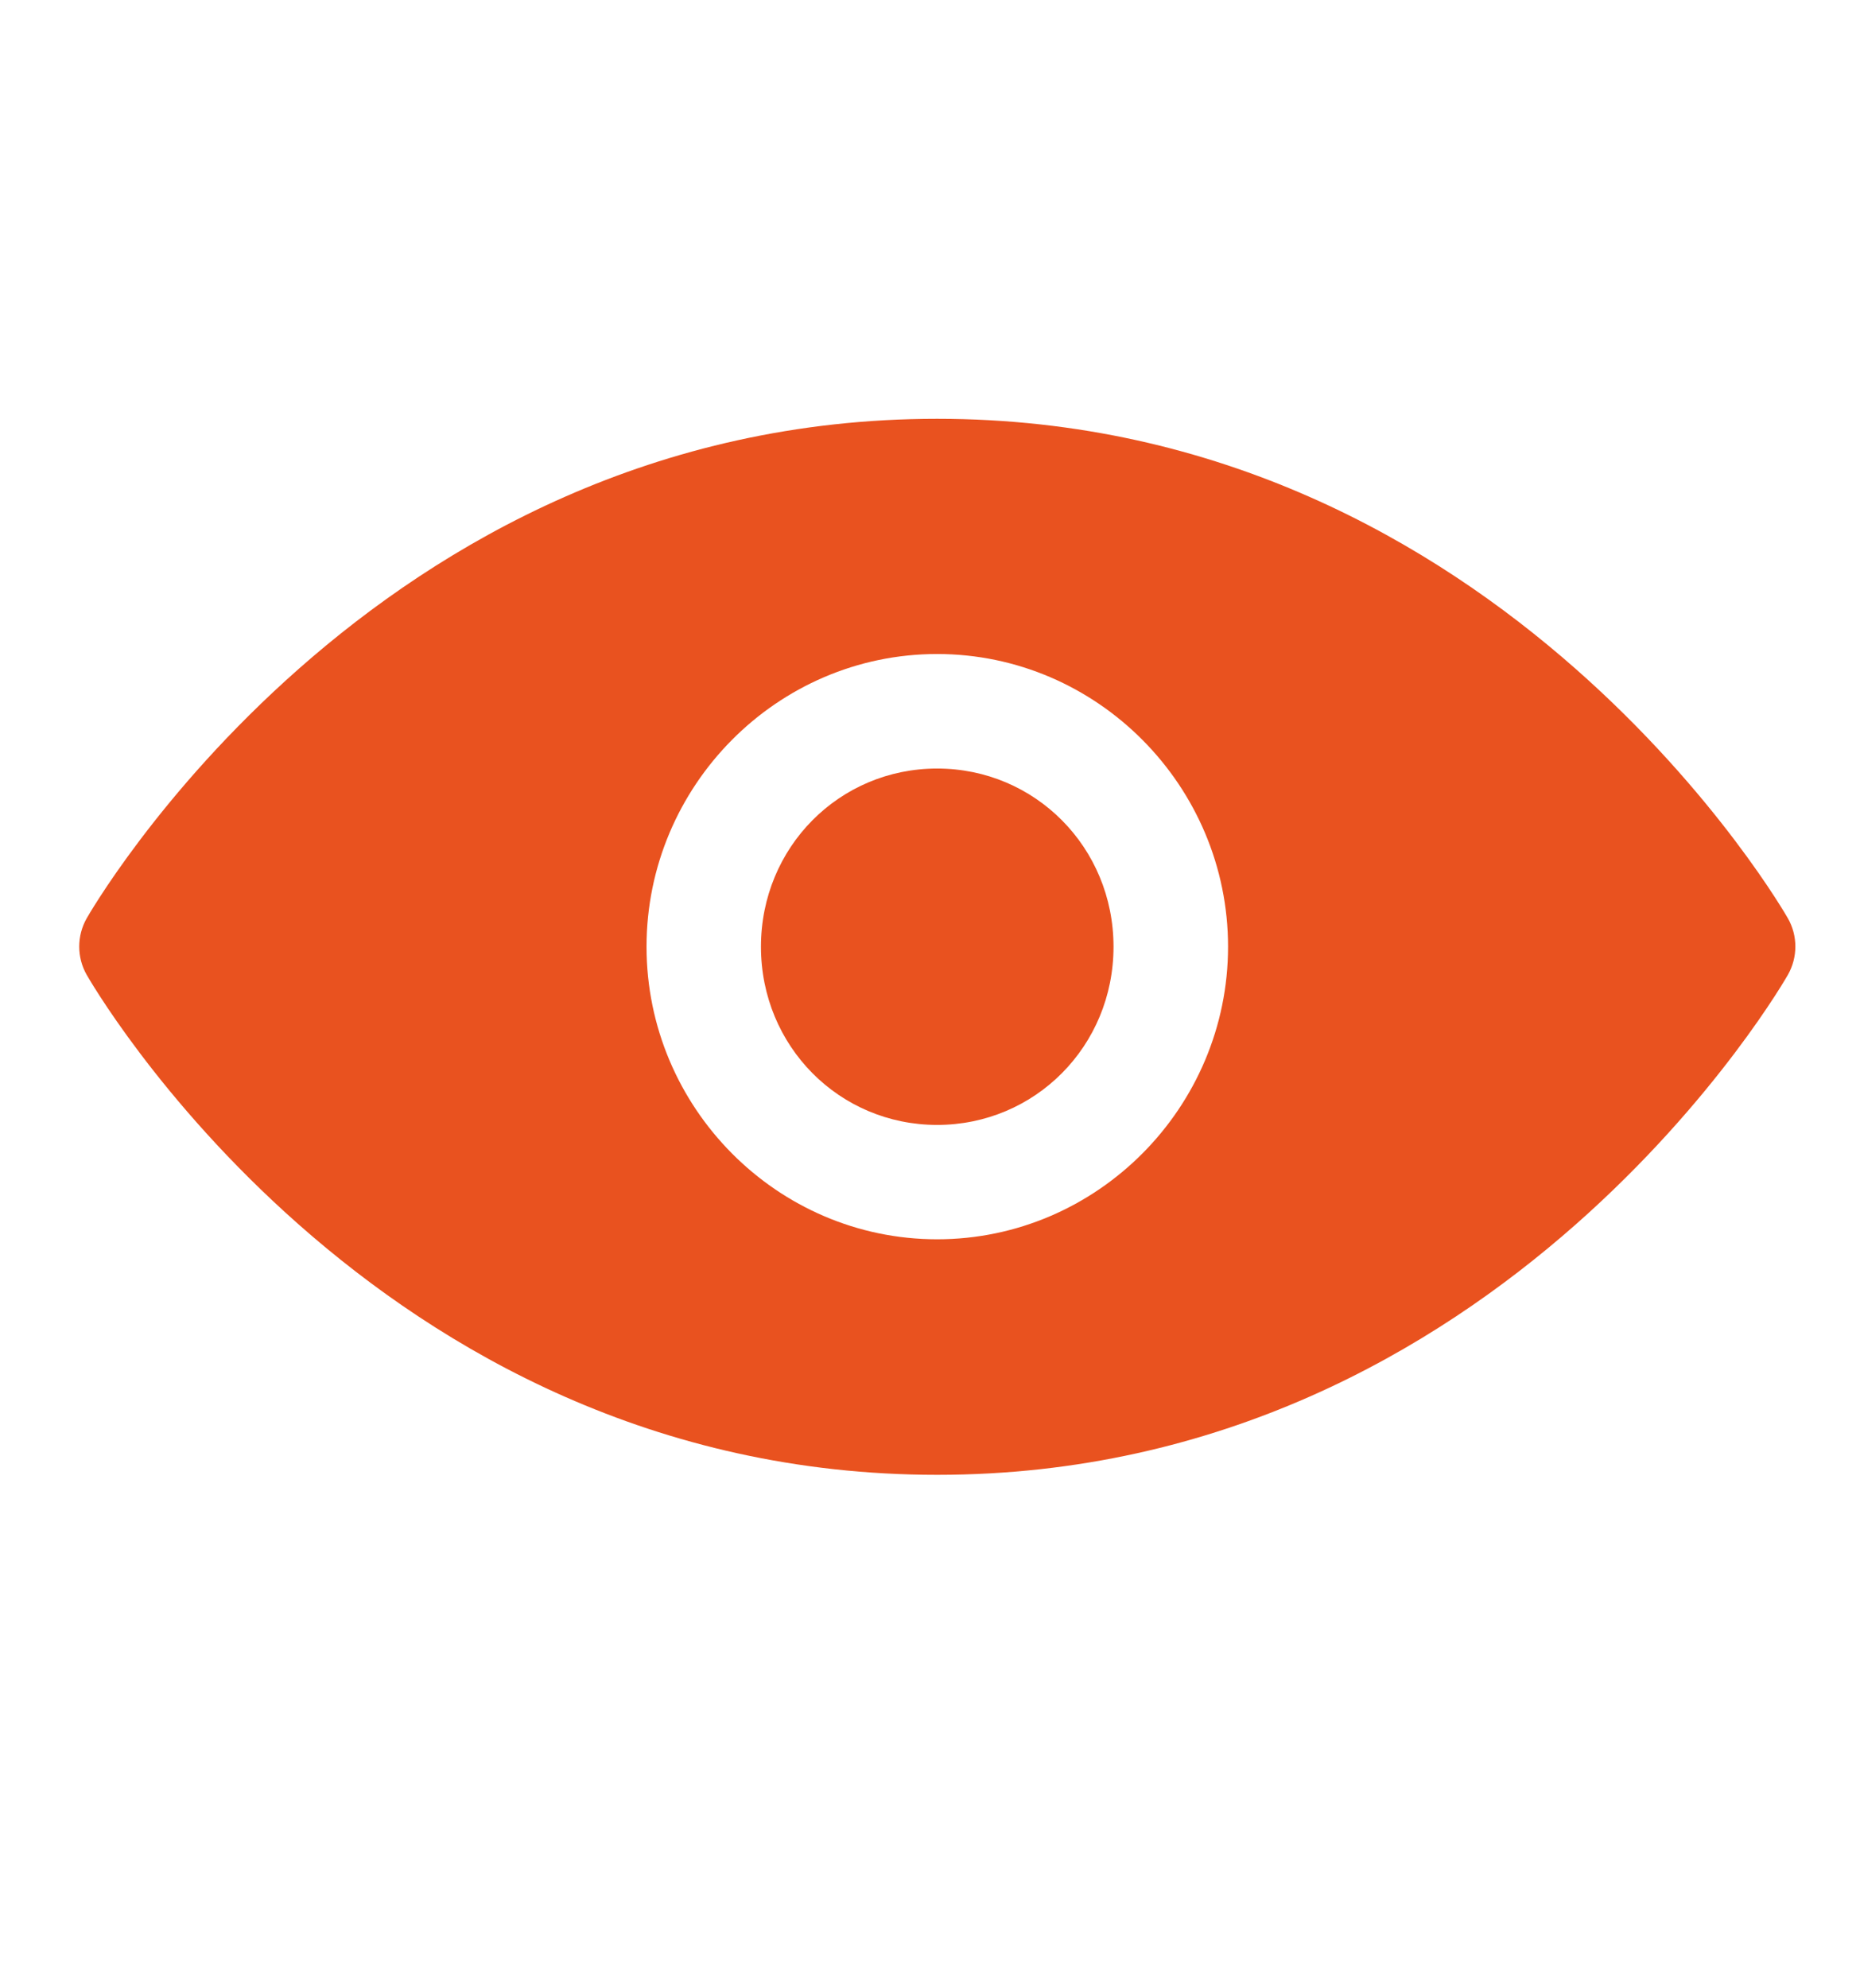 <?xml version="1.0" encoding="UTF-8"?>
<svg id="Capa_1" data-name="Capa 1" xmlns="http://www.w3.org/2000/svg" viewBox="0 0 697.7 745.69">
  <defs>
    <style>
      .cls-1 {
        fill: #e9521f;
        stroke-width: 0px;
      }
    </style>
  </defs>
  <path class="cls-1" d="M351.52,157.09c-212.87,0-318.99,187.35-318.99,187.35-3.75,6.59-3.75,14.68,0,21.24,0,0,106.12,187.53,318.99,187.53s319.12-187.53,319.12-187.53c3.75-6.59,3.75-14.68,0-21.24,0,.02-106.25-187.35-319.12-187.35h0ZM351.52,245.32c60.08,0,109.13,49.52,109.13,109.79s-49.05,109.75-109.13,109.75-109-49.48-109-109.75,48.92-109.79,109-109.79ZM351.52,288.28c-36.71,0-66.08,29.57-66.08,66.84s29.37,66.84,66.08,66.84,66.17-29.57,66.17-66.84-29.46-66.84-66.17-66.84h0Z"/>
</svg>